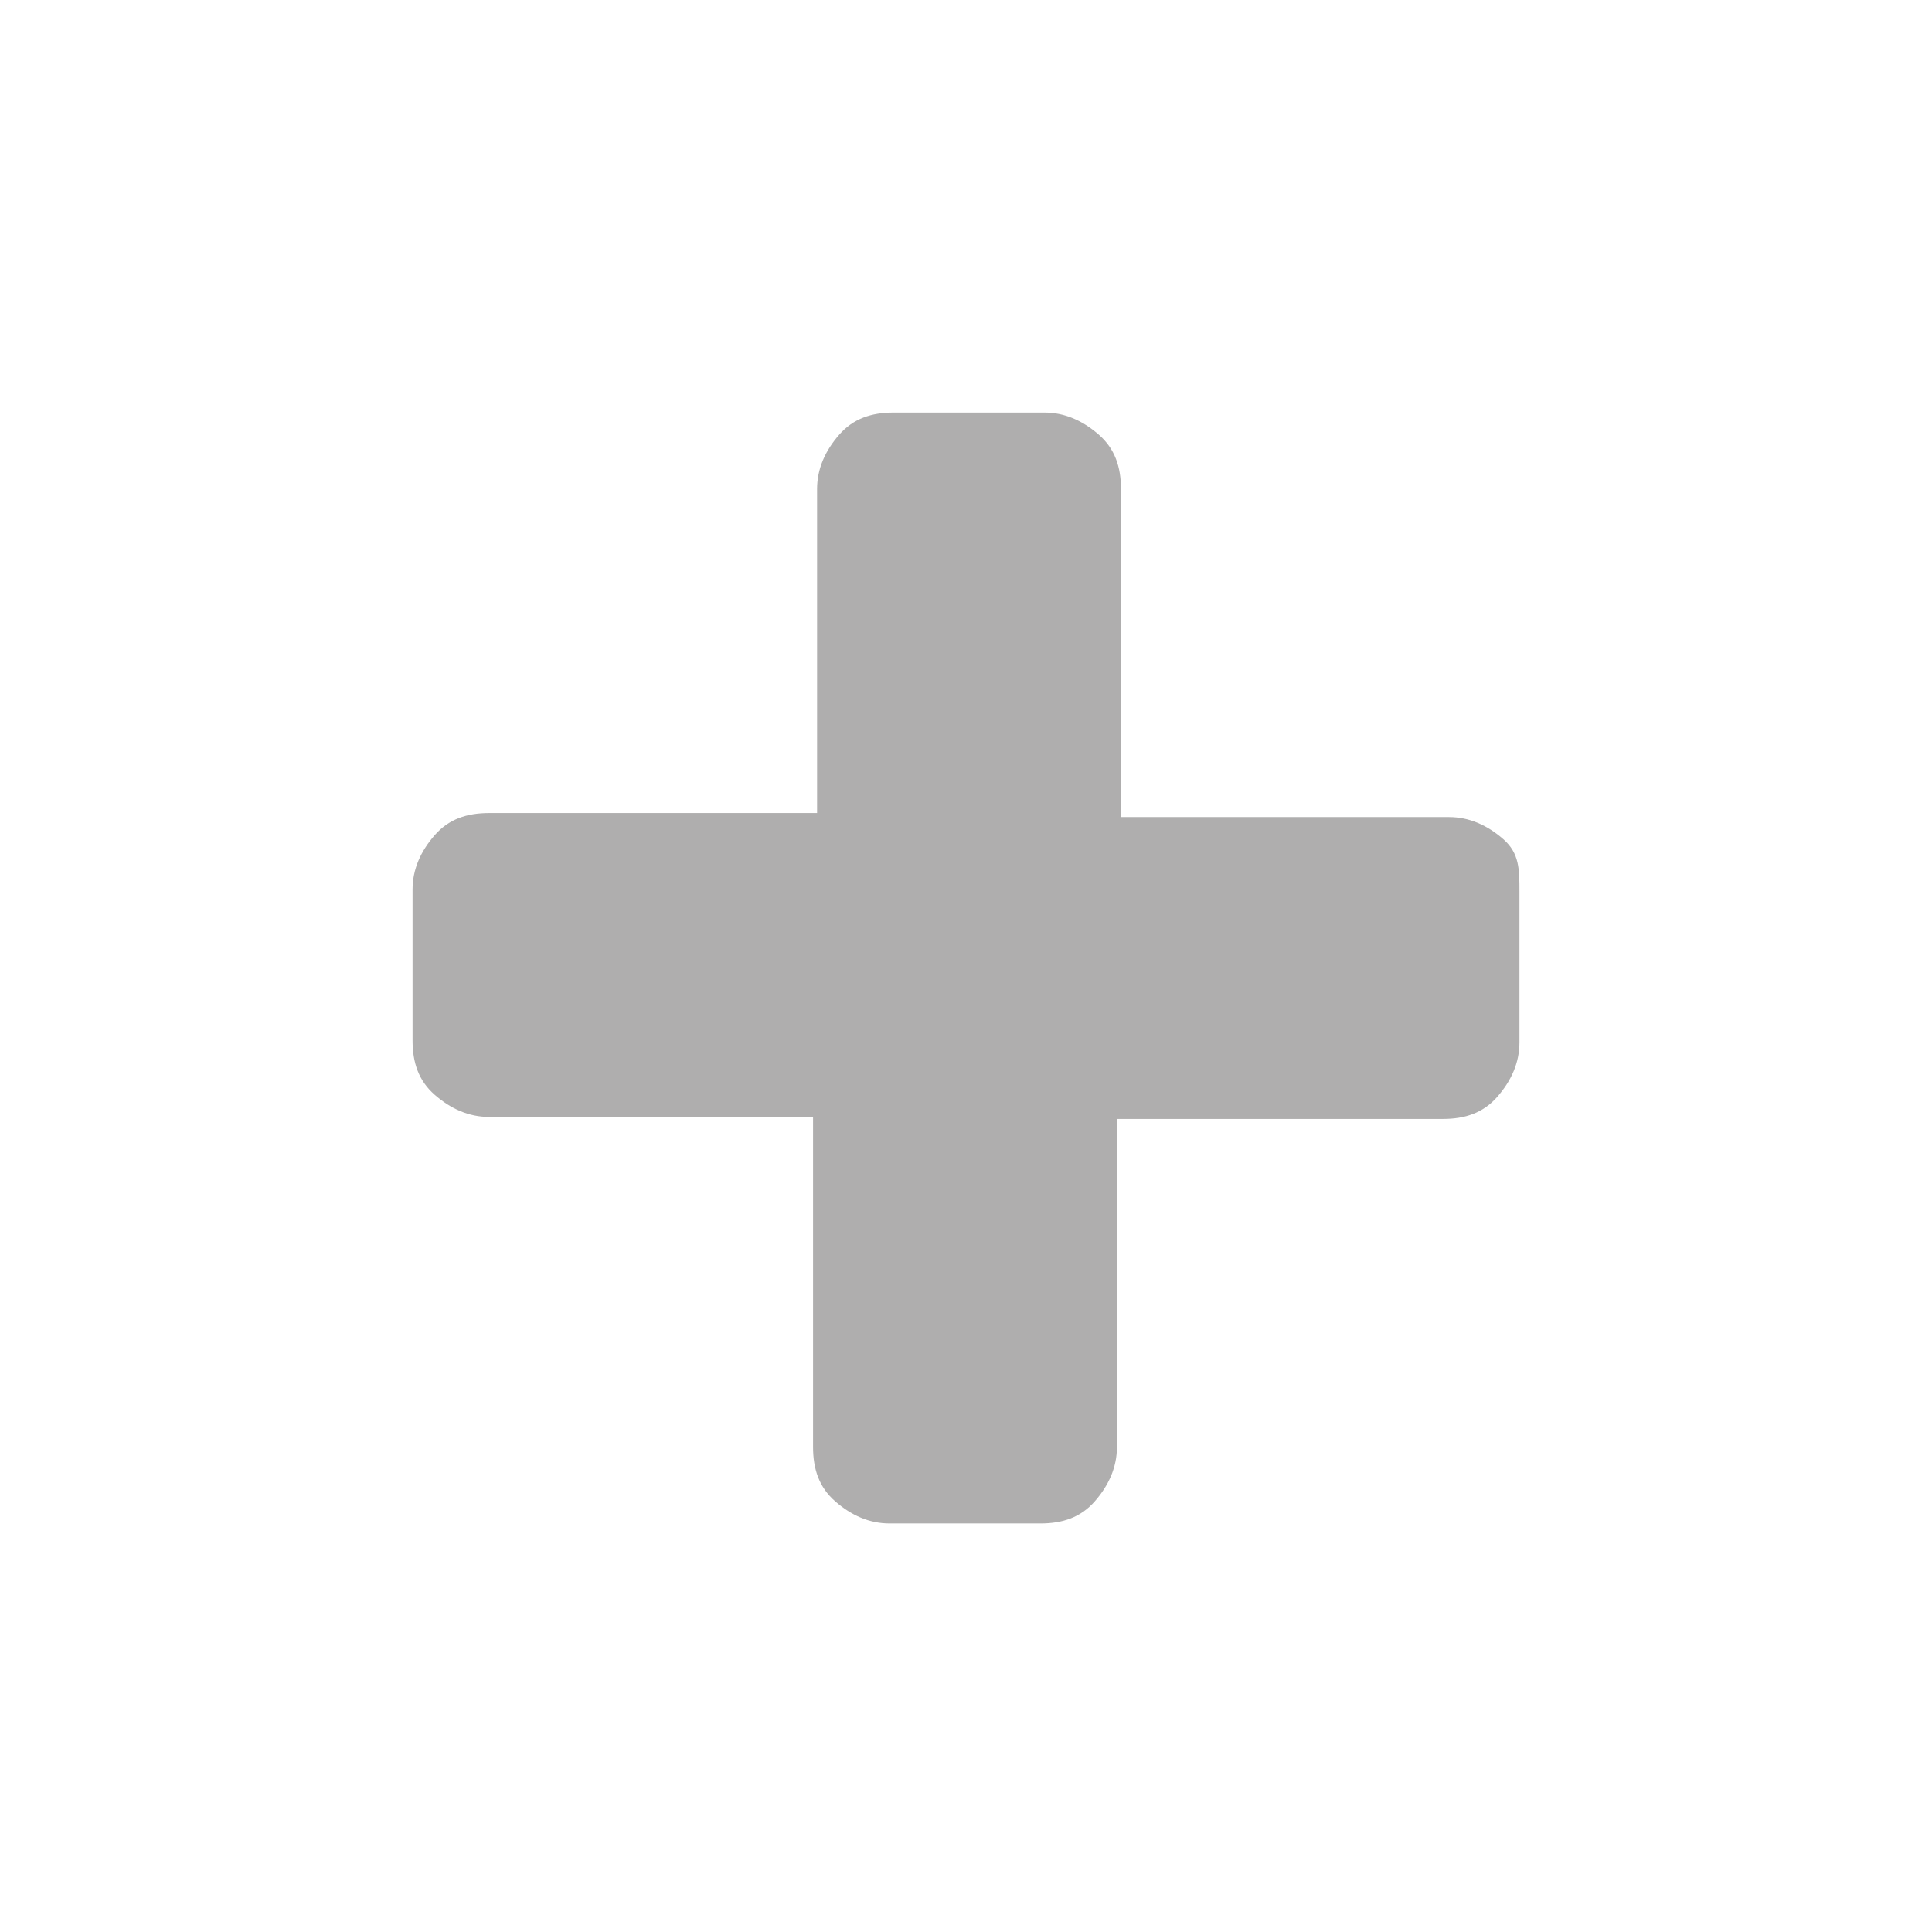 <?xml version="1.0" encoding="utf-8"?>
<!-- Generator: Adobe Illustrator 19.0.0, SVG Export Plug-In . SVG Version: 6.00 Build 0)  -->
<svg version="1.1" id="Layer_1" xmlns="http://www.w3.org/2000/svg" x="0px" y="0px"
     viewBox="0 0 96 96" style="enable-background:new 0 0 96 96;" xml:space="preserve">
<style type="text/css">
	.st0{fill:#333333;}
</style>
    <g fill="#afaeae">
<g id="XMLID_2_">
	<path id="XMLID_4_" d="M75.5,44.3v7.5c0,1-0.4,1.9-1.1,2.7s-1.6,1.1-2.7,1.1H55.5v16.3c0,1-0.4,1.9-1.1,2.7
		s-1.6,1.1-2.7,1.1h-7.5c-1,0-1.9-0.4-2.7-1.1s-1.1-1.6-1.1-2.7V55.5H24.3c-1,0-1.9-0.4-2.7-1.1s-1.1-1.6-1.1-2.7v-7.5
		c0-1,0.4-1.9,1.1-2.7s1.6-1.1,2.7-1.1h16.3V24.3c0-1,0.4-1.9,1.1-2.7s1.6-1.1,2.7-1.1h7.5c1,0,1.9,0.4,2.7,1.1s1.1,1.6,1.1,2.7
		v16.3h16.3c1,0,1.9,0.4,2.7,1.1S75.5,43.2,75.5,44.3z"/>
</g>
    </g>
</svg>
